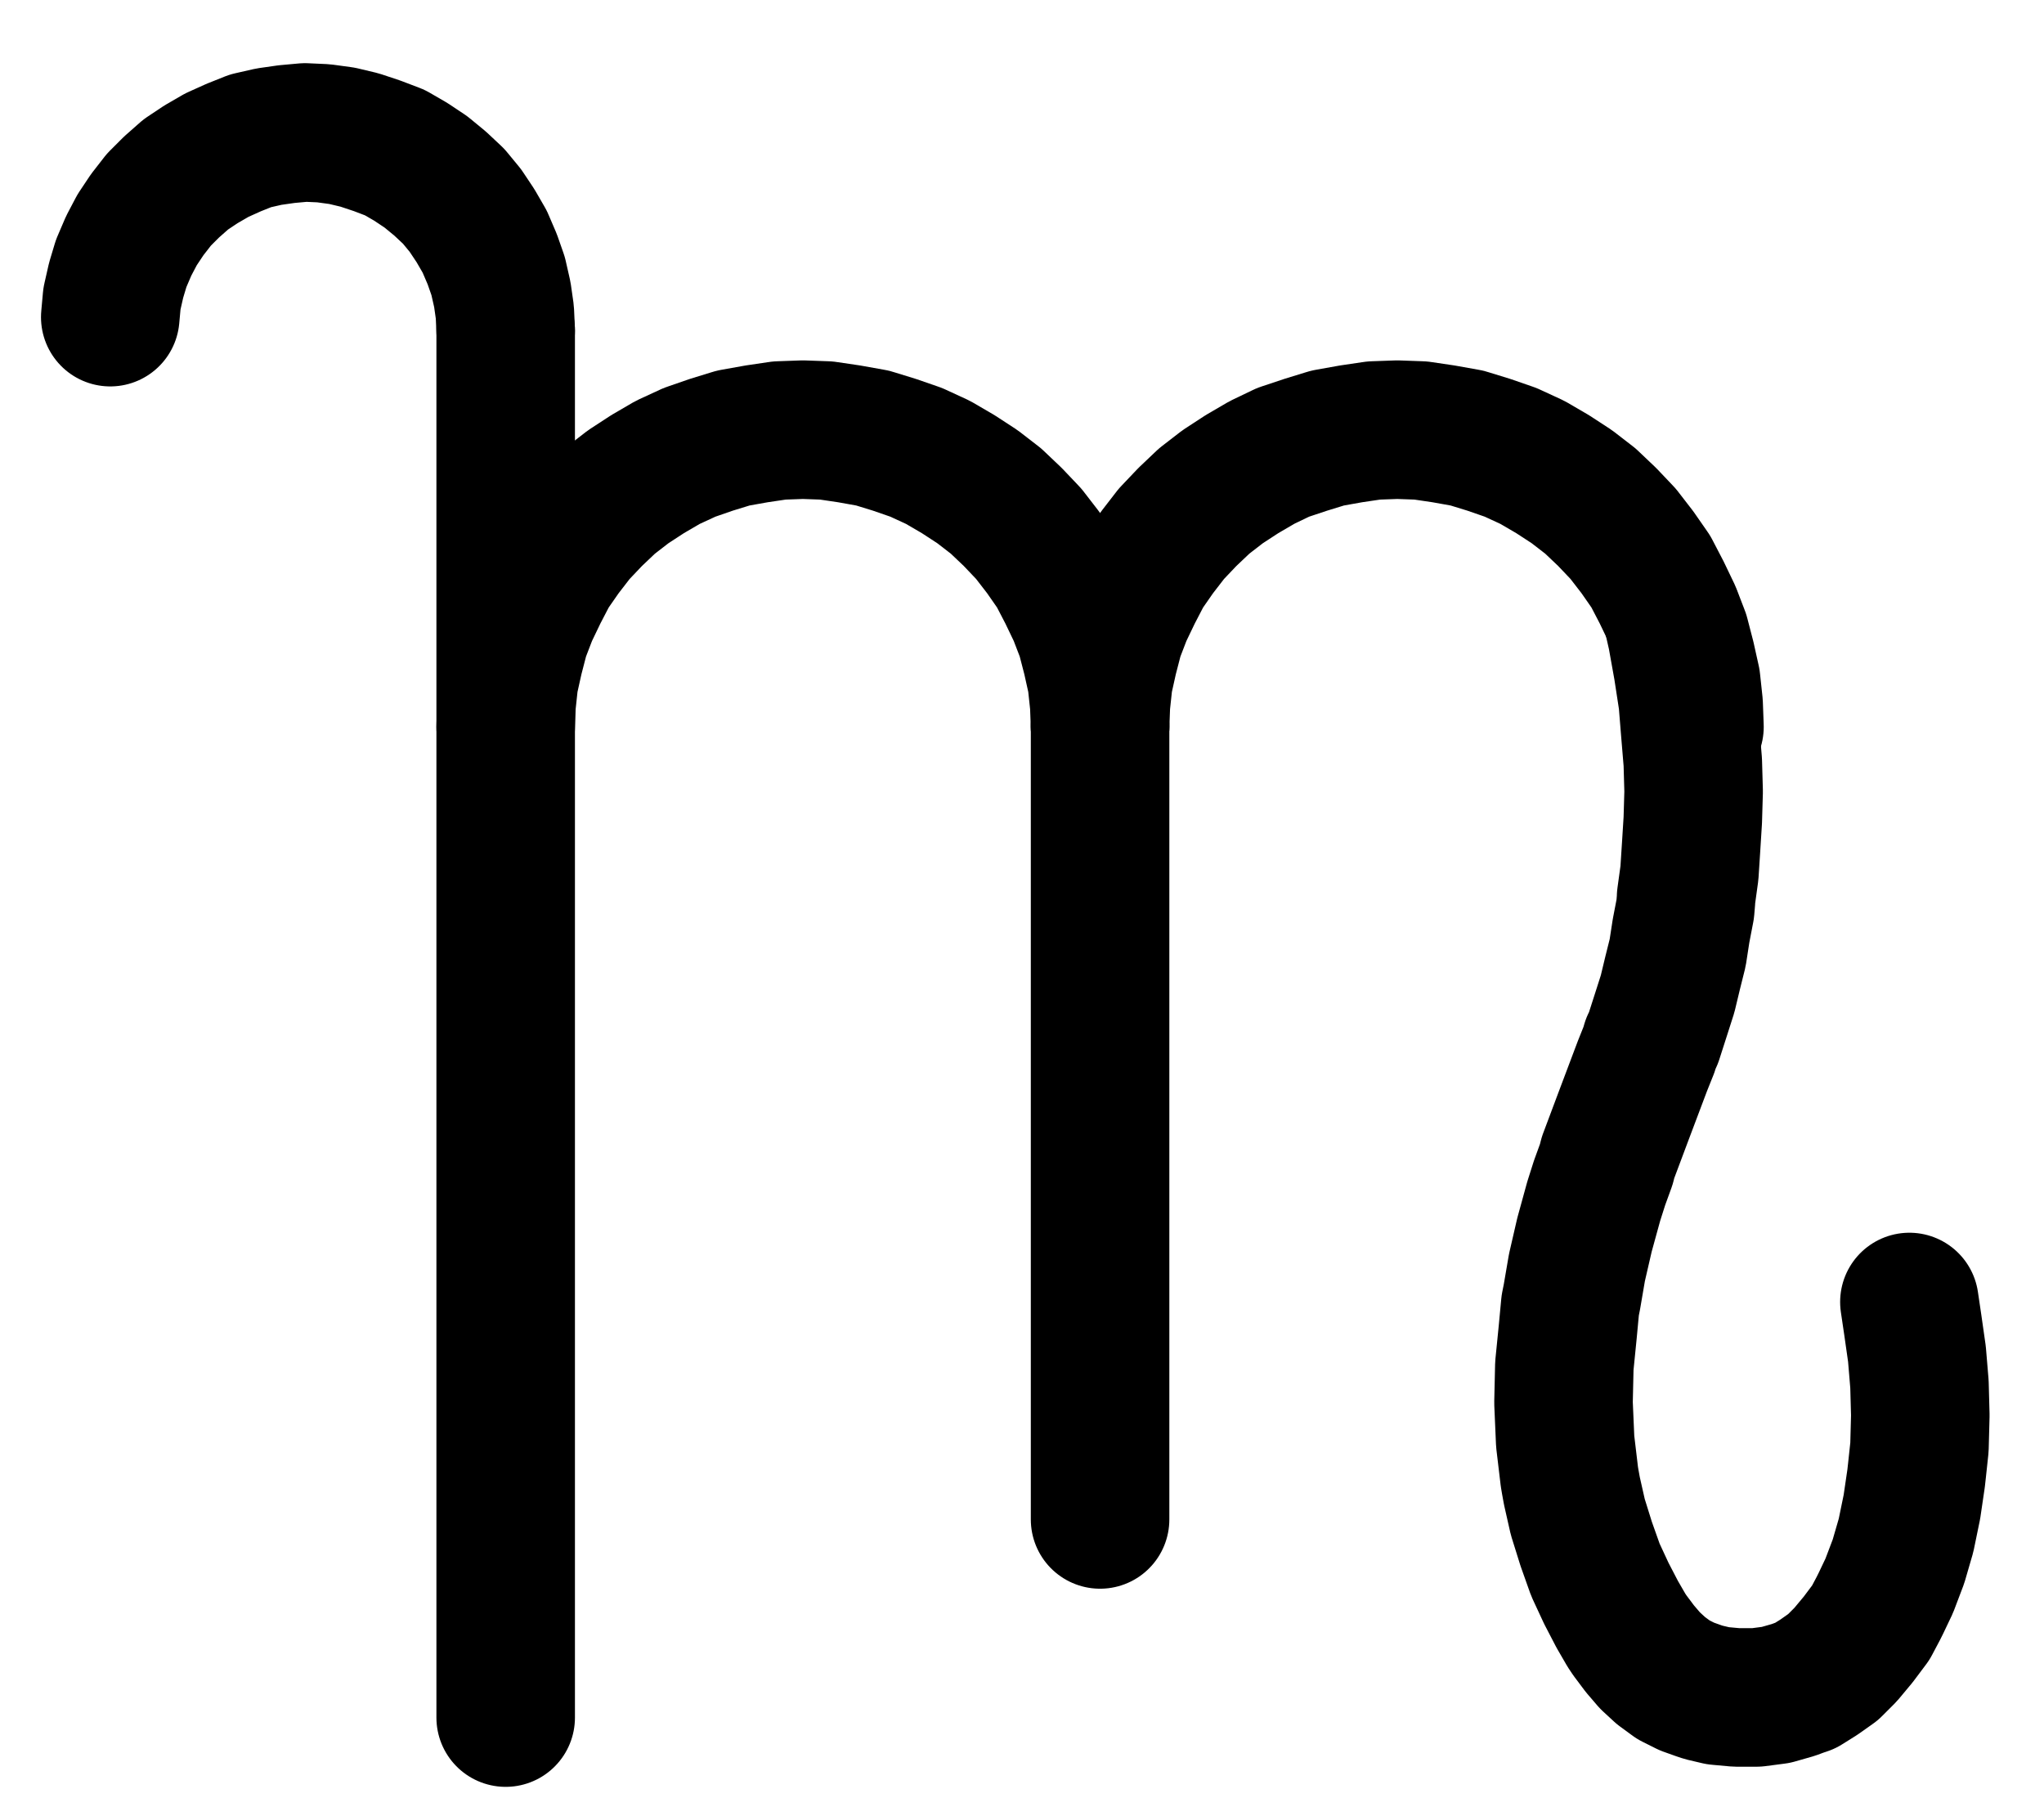 <?xml version="1.0" encoding="UTF-8" standalone="no"?>
<!-- Created with Inkscape (http://www.inkscape.org/) -->

<svg
   version="1.1"
   id="svg1"
   width="389.547"
   height="344.387"
   viewBox="0 0 389.547 344.387"
   sodipodi:docname="Grade2.pdf"
   xmlns:inkscape="http://www.inkscape.org/namespaces/inkscape"
   xmlns:sodipodi="http://sodipodi.sourceforge.net/DTD/sodipodi-0.dtd"
   xmlns="http://www.w3.org/2000/svg"
   xmlns:svg="http://www.w3.org/2000/svg">
  <defs
     id="defs1">
    <clipPath
       clipPathUnits="userSpaceOnUse"
       id="clipPath2">
      <path
         d="M 0,0.16 V 1122.56 H 793.6 V 0.16 Z"
         transform="translate(-413.76,-521.6)"
         clip-rule="evenodd"
         id="path2" />
    </clipPath>
    <clipPath
       clipPathUnits="userSpaceOnUse"
       id="clipPath4">
      <path
         d="M 0,0.16 V 1122.56 H 793.6 V 0.16 Z"
         transform="translate(-527.04,-521.6)"
         clip-rule="evenodd"
         id="path4" />
    </clipPath>
    <clipPath
       clipPathUnits="userSpaceOnUse"
       id="clipPath6">
      <path
         d="M 0,0.16 V 1122.56 H 793.6 V 0.16 Z"
         transform="translate(3.3333333e-6)"
         clip-rule="evenodd"
         id="path6" />
    </clipPath>
    <clipPath
       clipPathUnits="userSpaceOnUse"
       id="clipPath8">
      <path
         d="M 0,0.16 V 1122.56 H 793.6 V 0.16 Z"
         transform="translate(3.3333333e-6)"
         clip-rule="evenodd"
         id="path8" />
    </clipPath>
    <clipPath
       clipPathUnits="userSpaceOnUse"
       id="clipPath10">
      <path
         d="M 0,0.16 V 1122.56 H 793.6 V 0.16 Z"
         transform="translate(-300.48,-446.08)"
         clip-rule="evenodd"
         id="path10" />
    </clipPath>
    <clipPath
       clipPathUnits="userSpaceOnUse"
       id="clipPath12">
      <path
         d="M 0,0.16 V 1122.56 H 793.6 V 0.16 Z"
         transform="translate(-522.88,-500.64)"
         clip-rule="evenodd"
         id="path12" />
    </clipPath>
  </defs>
  <sodipodi:namedview
     id="namedview1"
     pagecolor="#505050"
     bordercolor="#eeeeee"
     borderopacity="1"
     inkscape:showpageshadow="0"
     inkscape:pageopacity="0"
     inkscape:pagecheckerboard="0"
     inkscape:deskcolor="#505050">
    <inkscape:page
       x="0"
       y="0"
       inkscape:label="1"
       id="page1"
       width="389.547"
       height="344.387"
       margin="0"
       bleed="0" />
  </sodipodi:namedview>
  <g
     id="g1"
     inkscape:groupmode="layer"
     inkscape:label="1">
    <path
       id="path1"
       d="M 0,0 -0.16,-4.32 -0.64,-8.8 -1.6,-13.12 -2.72,-17.44 -4.32,-21.6 l -1.92,-4 -2.08,-4 -2.56,-3.68 -2.72,-3.52 L -16.64,-40 -19.84,-43.04 l -3.52,-2.72 -3.68,-2.4 -3.84,-2.24 -4.16,-1.92 -4.16,-1.44 -4.16,-1.28 L -47.84,-55.84 l -4.32,-0.64 -4.48,-0.16 -4.48,0.16 -4.32,0.64 -4.48,0.8 -4.16,1.28 -4.16,1.44 -4.16,1.92 -3.84,2.24 -3.68,2.4 -3.52,2.72 L -96.64,-40 -99.68,-36.8 l -2.72,3.52 -2.56,3.68 -2.08,4 -1.92,4 -1.6,4.16 -1.12,4.32 -0.96,4.32 -0.48,4.48 -0.16,4.32"
       style="fill:none;stroke:#000000;stroke-width:26.4;stroke-linecap:round;stroke-linejoin:round;stroke-miterlimit:10;stroke-dasharray:none;stroke-opacity:1"
       transform="translate(209.653,138.52)"
       clip-path="url(#clipPath2)" />
    <path
       id="path3"
       d="M 0,0 -0.16,-4.32 -0.64,-8.8 -1.6,-13.12 -2.72,-17.44 -4.32,-21.6 l -1.92,-4 -2.08,-4 -2.56,-3.68 -2.72,-3.52 L -16.64,-40 -19.84,-43.04 l -3.52,-2.72 -3.68,-2.4 -3.84,-2.24 -4.16,-1.92 -4.16,-1.44 -4.16,-1.28 L -47.84,-55.84 l -4.32,-0.64 -4.48,-0.16 -4.48,0.16 -4.32,0.64 -4.48,0.8 -4.16,1.28 -4.32,1.44 -4,1.92 -3.84,2.24 -3.68,2.4 -3.52,2.72 L -96.64,-40 -99.68,-36.8 l -2.72,3.52 -2.56,3.68 -2.08,4 -1.92,4 -1.6,4.16 -1.12,4.32 -0.96,4.32 -0.48,4.48 -0.16,4.32"
       style="fill:none;stroke:#000000;stroke-width:26.4;stroke-linecap:round;stroke-linejoin:round;stroke-miterlimit:10;stroke-dasharray:none;stroke-opacity:1"
       transform="translate(322.933,138.52)"
       clip-path="url(#clipPath4)" />
    <path
       id="path5"
       d="M 413.76,521.6 V 672.64"
       style="fill:none;stroke:#000000;stroke-width:26.4;stroke-linecap:round;stroke-linejoin:round;stroke-miterlimit:10;stroke-dasharray:none;stroke-opacity:1"
       transform="translate(-204.107,-383.08)"
       clip-path="url(#clipPath6)" />
    <path
       id="path7"
       d="M 300.48,446.08 V 710.4"
       style="fill:none;stroke:#000000;stroke-width:26.4;stroke-linecap:round;stroke-linejoin:round;stroke-miterlimit:10;stroke-dasharray:none;stroke-opacity:1"
       transform="translate(-204.107,-383.08)"
       clip-path="url(#clipPath8)" />
    <path
       id="path9"
       d="M 0,0 -0.16,-3.52 -0.64,-6.88 -1.44,-10.4 -2.56,-13.6 -4,-16.96 -5.76,-20 -7.68,-22.88 -9.92,-25.6 l -2.56,-2.4 -2.72,-2.24 -2.88,-1.92 -3.04,-1.76 -3.36,-1.28 -3.36,-1.12 -3.36,-0.8 -3.52,-0.48 -3.52,-0.16 -3.52,0.32 -3.36,0.48 -3.52,0.8 -3.2,1.28 -3.2,1.44 -3.04,1.76 -2.88,1.92 -2.72,2.4 -2.4,2.4 L -68.32,-22.08 l -1.92,2.88 -1.6,3.04 -1.44,3.36 -0.96,3.2 -0.8,3.52 -0.32,3.52"
       style="fill:none;stroke:#000000;stroke-width:26.4;stroke-linecap:round;stroke-linejoin:round;stroke-miterlimit:10;stroke-dasharray:none;stroke-opacity:1"
       transform="translate(96.373,63)"
       clip-path="url(#clipPath10)" />
    <path
       id="path11"
       d="M 0,0 0.8,3.52 1.92,9.76 2.88,16 3.36,21.92 3.84,27.68 4,33.28 3.84,38.72 3.52,43.84 3.2,48.8 l -0.64,4.64 v 0.32 L 2.4,55.68 1.6,59.84 0.96,64 0,67.84 l -0.96,4 -1.28,4 -1.44,4.48 -0.48,0.96 -0.32,1.12 -1.28,3.2 -3.68,9.76 -2.88,7.68 -0.32,1.28 -1.28,3.52 -1.12,3.52 -1.76,6.4 L -18.24,124 -19.2,129.6 -19.52,131.2 l -0.48,5.12 -0.64,6.4 -0.16,7.04 0.32,7.36 0.8,6.72 0.16,0.96 0.32,1.76 1.12,4.96 1.6,5.12 1.76,4.96 2.08,4.48 2.08,4 1.76,3.04 0.64,0.96 1.92,2.56 1.92,2.24 2.08,1.92 2.4,1.76 2.56,1.28 2.24,0.8 0.96,0.32 2.72,0.64 3.52,0.32 H 16 l 3.68,-0.48 3.36,-0.96 L 24.32,204 25.28,203.68 27.84,202.08 l 2.72,-1.92 2.4,-2.4 2.4,-2.88 2.4,-3.2 1.44,-2.72 L 39.68,188 41.28,184.64 43.04,180 44.48,175.04 l 1.12,-5.44 0.8,-5.44 0.16,-1.44 0.48,-4.48 0.16,-6.08 -0.16,-5.92 -0.48,-5.76 -0.8,-5.6 -0.64,-4.32"
       style="fill:none;stroke:#000000;stroke-width:26.4;stroke-linecap:round;stroke-linejoin:round;stroke-miterlimit:10;stroke-dasharray:none;stroke-opacity:1"
       transform="translate(318.773,117.56)"
       clip-path="url(#clipPath12)" />
  </g>
</svg>
